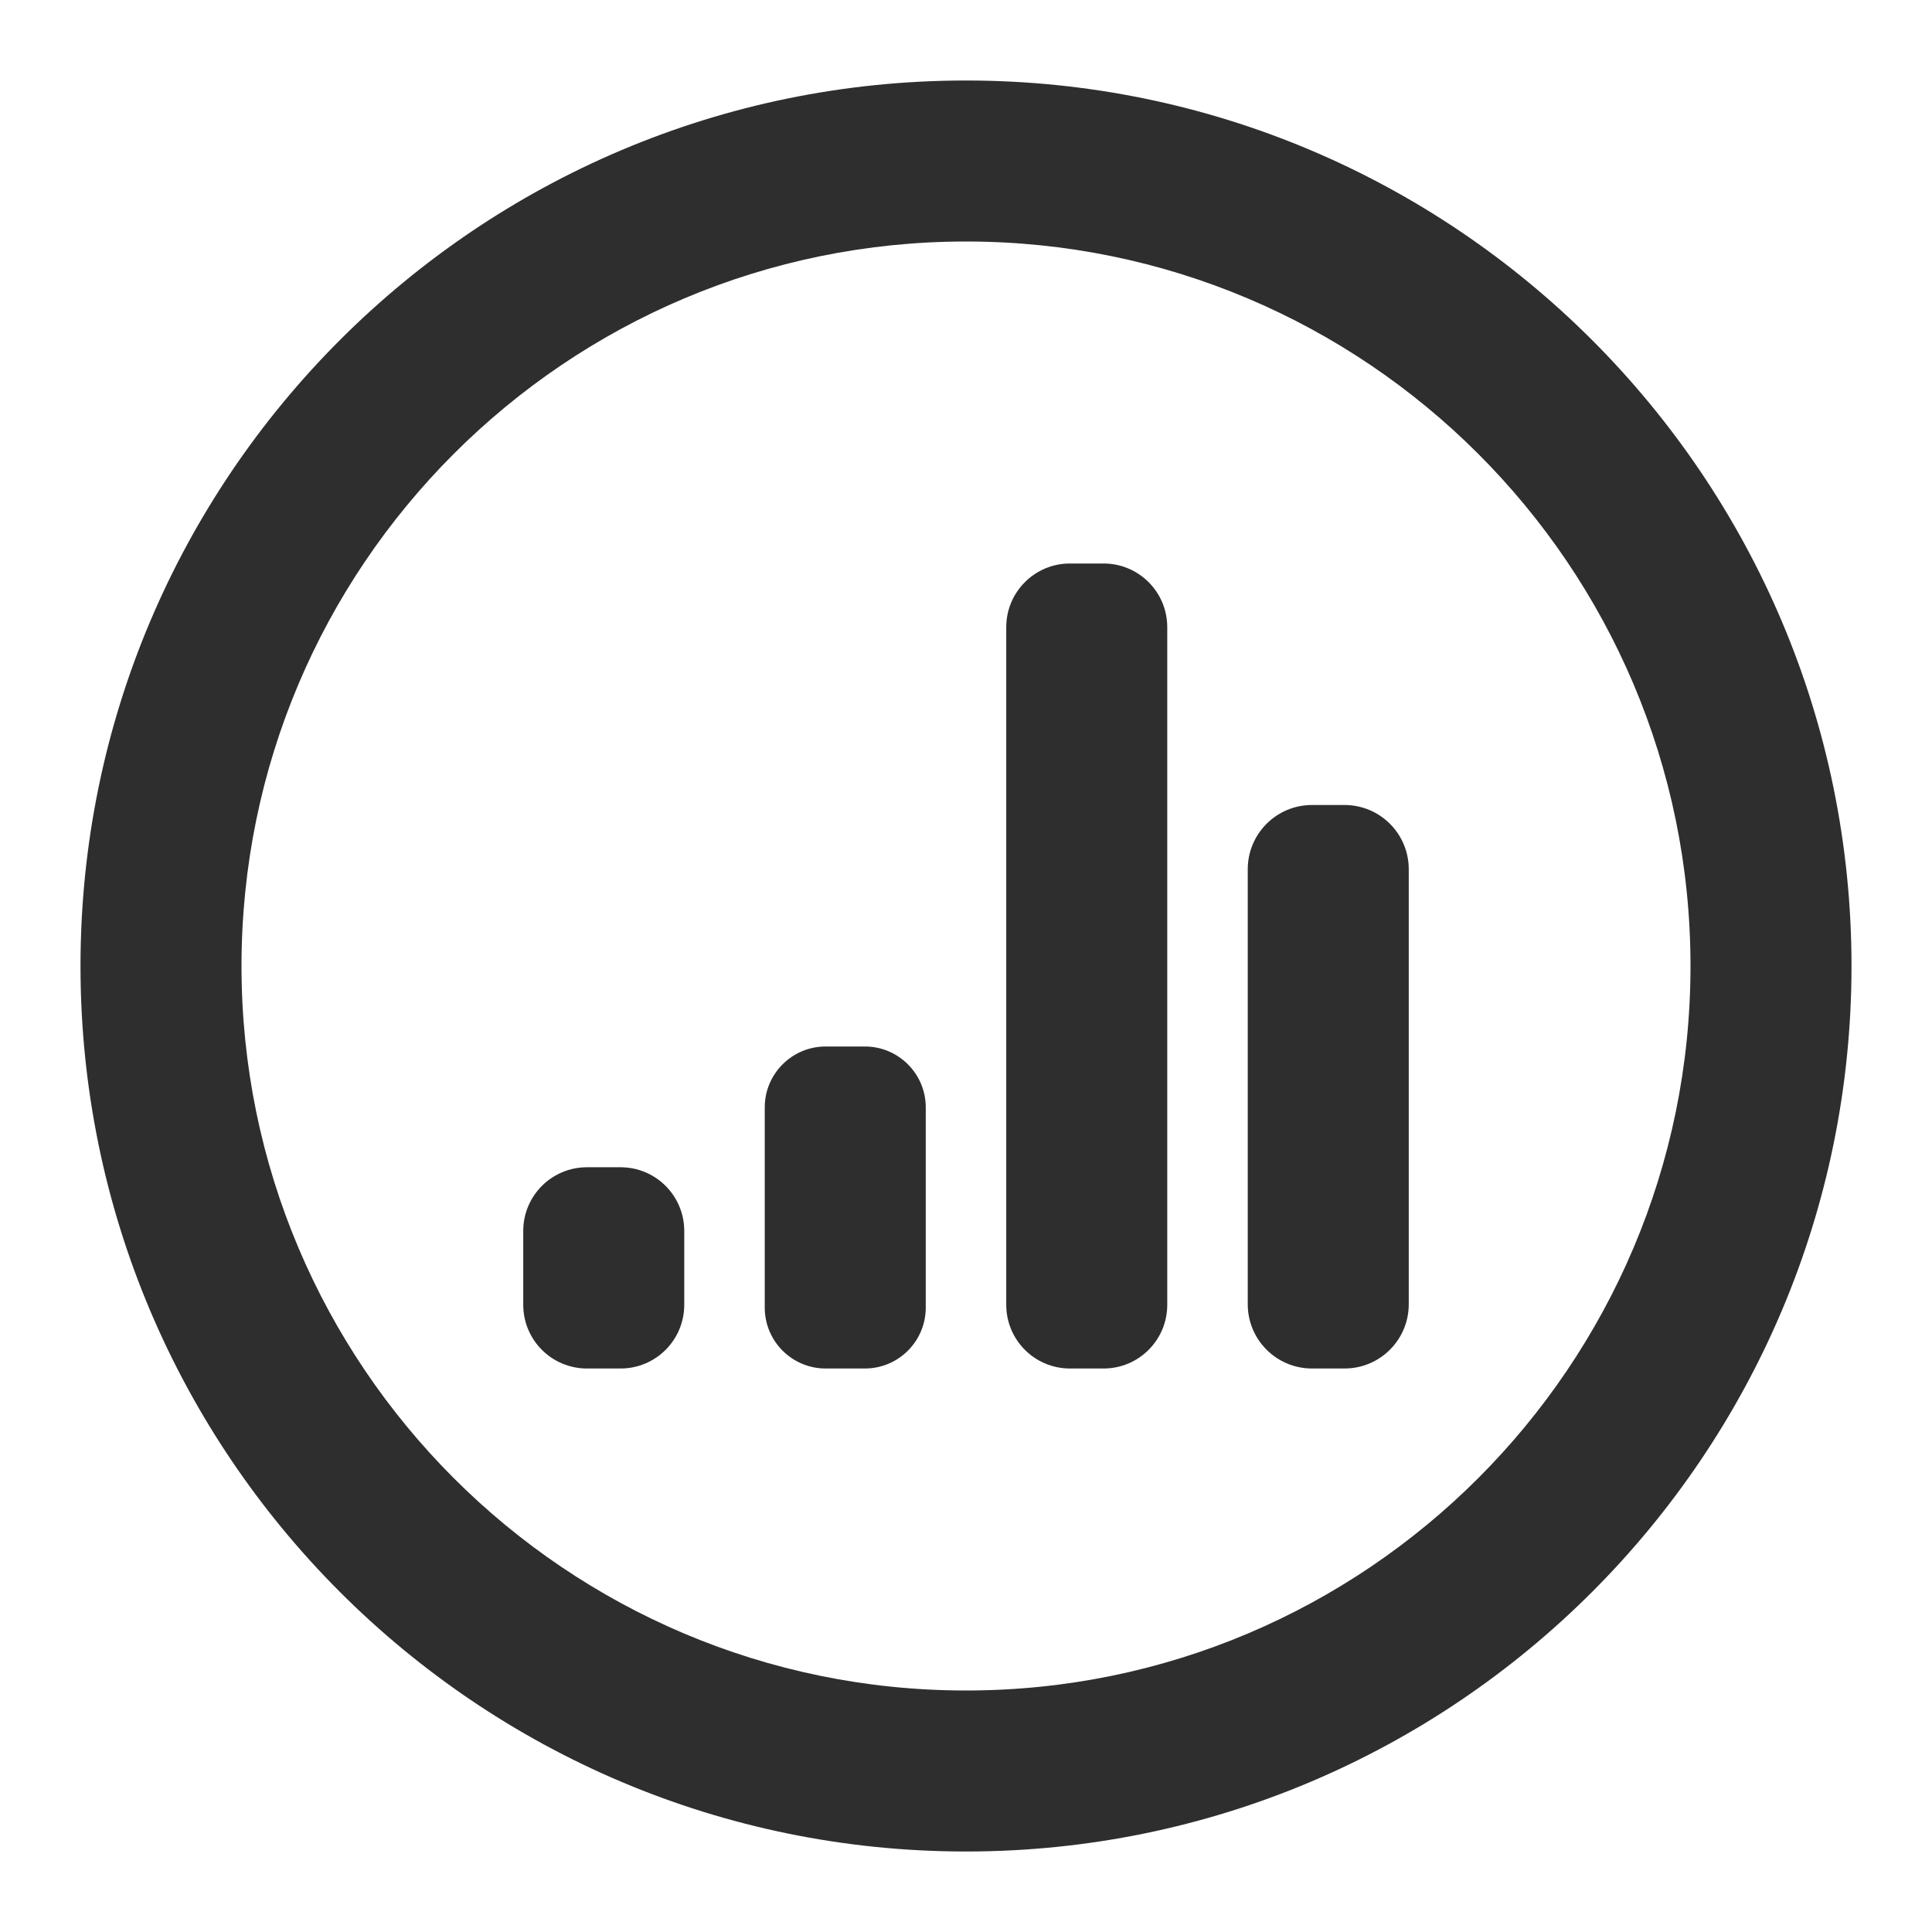 <?xml version="1.0" standalone="no"?><!-- Generator: Gravit.io --><svg xmlns="http://www.w3.org/2000/svg" xmlns:xlink="http://www.w3.org/1999/xlink" style="isolation:isolate" viewBox="0 0 24 24" width="24" height="24"><defs><clipPath id="_clipPath_3XFwngNAI8PTd7B4qLCiJ6RAkkhgPOti"><rect width="24" height="24"/></clipPath></defs><g clip-path="url(#_clipPath_3XFwngNAI8PTd7B4qLCiJ6RAkkhgPOti)"><path d=" M 1 12 C 1 5.929 5.929 1 12 1 C 18.071 1 23 5.929 23 12 C 23 18.071 18.071 23 12 23 C 5.929 23 1 18.071 1 12 Z  M 3 12 C 3 7.033 7.033 3 12 3 C 16.967 3 21 7.033 21 12 C 21 16.967 16.967 21 12 21 C 7.033 21 3 16.967 3 12 Z " fill-rule="evenodd" fill="rgb(46,46,46)"/><path d=" M 10.256 13 L 10.744 13 C 11.161 13 11.5 13.339 11.5 13.756 L 11.5 16.244 C 11.5 16.661 11.161 17 10.744 17 L 10.256 17 C 9.839 17 9.5 16.661 9.5 16.244 L 9.5 13.756 C 9.5 13.339 9.839 13 10.256 13 Z " fill="rgb(46,46,46)"/><path d=" M 7.291 14.5 L 7.709 14.5 C 8.146 14.5 8.5 14.854 8.5 15.291 L 8.5 16.209 C 8.5 16.646 8.146 17 7.709 17 L 7.291 17 C 6.854 17 6.5 16.646 6.5 16.209 L 6.5 15.291 C 6.5 14.854 6.854 14.5 7.291 14.5 Z " fill="rgb(46,46,46)"/><path d=" M 16.298 10 L 16.702 10 C 17.143 10 17.5 10.357 17.5 10.798 L 17.5 16.202 C 17.5 16.643 17.143 17 16.702 17 L 16.298 17 C 15.857 17 15.5 16.643 15.5 16.202 L 15.5 10.798 C 15.5 10.357 15.857 10 16.298 10 Z " fill="rgb(46,46,46)"/><path d=" M 13.291 7 L 13.709 7 C 14.146 7 14.5 7.354 14.5 7.791 L 14.5 16.209 C 14.5 16.646 14.146 17 13.709 17 L 13.291 17 C 12.854 17 12.5 16.646 12.5 16.209 L 12.5 7.791 C 12.5 7.354 12.854 7 13.291 7 Z " fill="rgb(46,46,46)"/></g></svg>